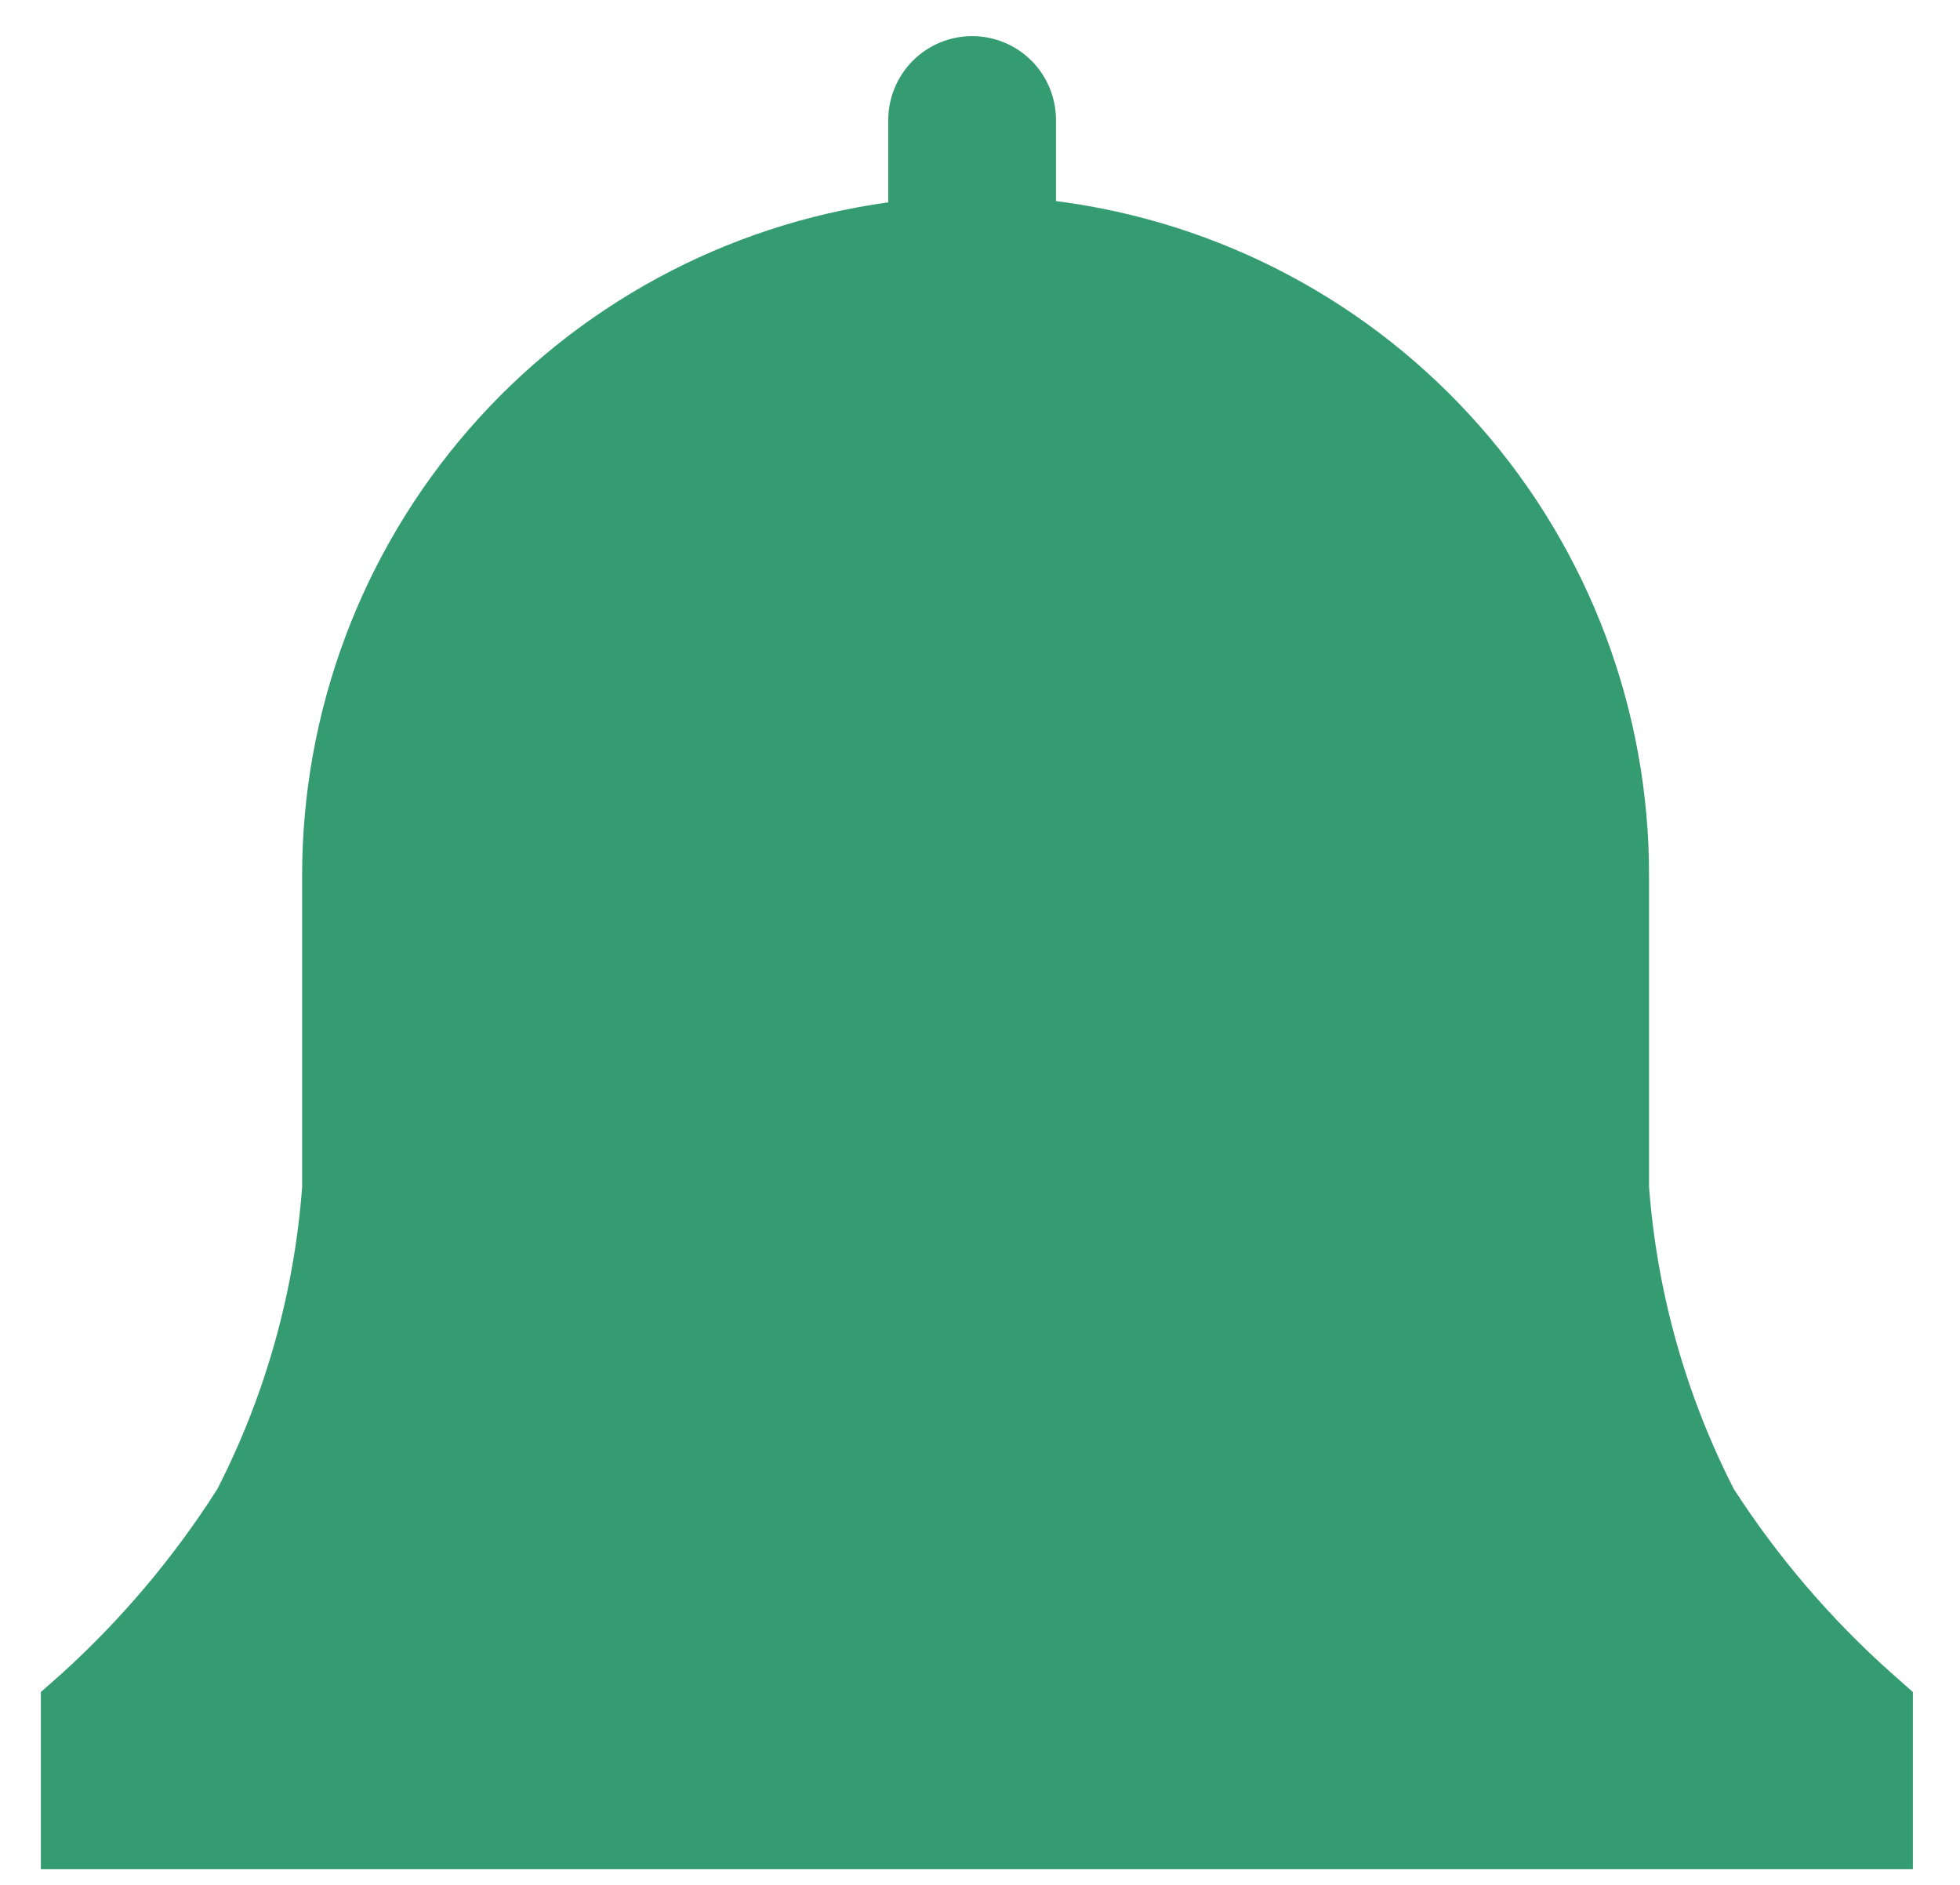 <svg width="26" height="25" viewBox="0 0 26 25" fill="none" xmlns="http://www.w3.org/2000/svg">
<path d="M25.375 22.442L25.092 22.192C24.288 21.476 23.584 20.654 23 19.75C22.362 18.502 21.98 17.14 21.875 15.742V11.625C21.881 9.43 21.084 7.308 19.636 5.659C18.187 4.009 16.186 2.945 14.008 2.667V1.592C14.008 1.297 13.891 1.014 13.683 0.805C13.474 0.597 13.191 0.479 12.896 0.479C12.601 0.479 12.318 0.597 12.109 0.805C11.901 1.014 11.783 1.297 11.783 1.592V2.684C9.625 2.982 7.648 4.052 6.219 5.696C4.789 7.34 4.004 9.447 4.008 11.625V15.742C3.904 17.14 3.522 18.502 2.883 19.75C2.309 20.652 1.617 21.473 0.825 22.192L0.542 22.442V24.792H25.375V22.442Z" fill="#359C71"/>
</svg>
